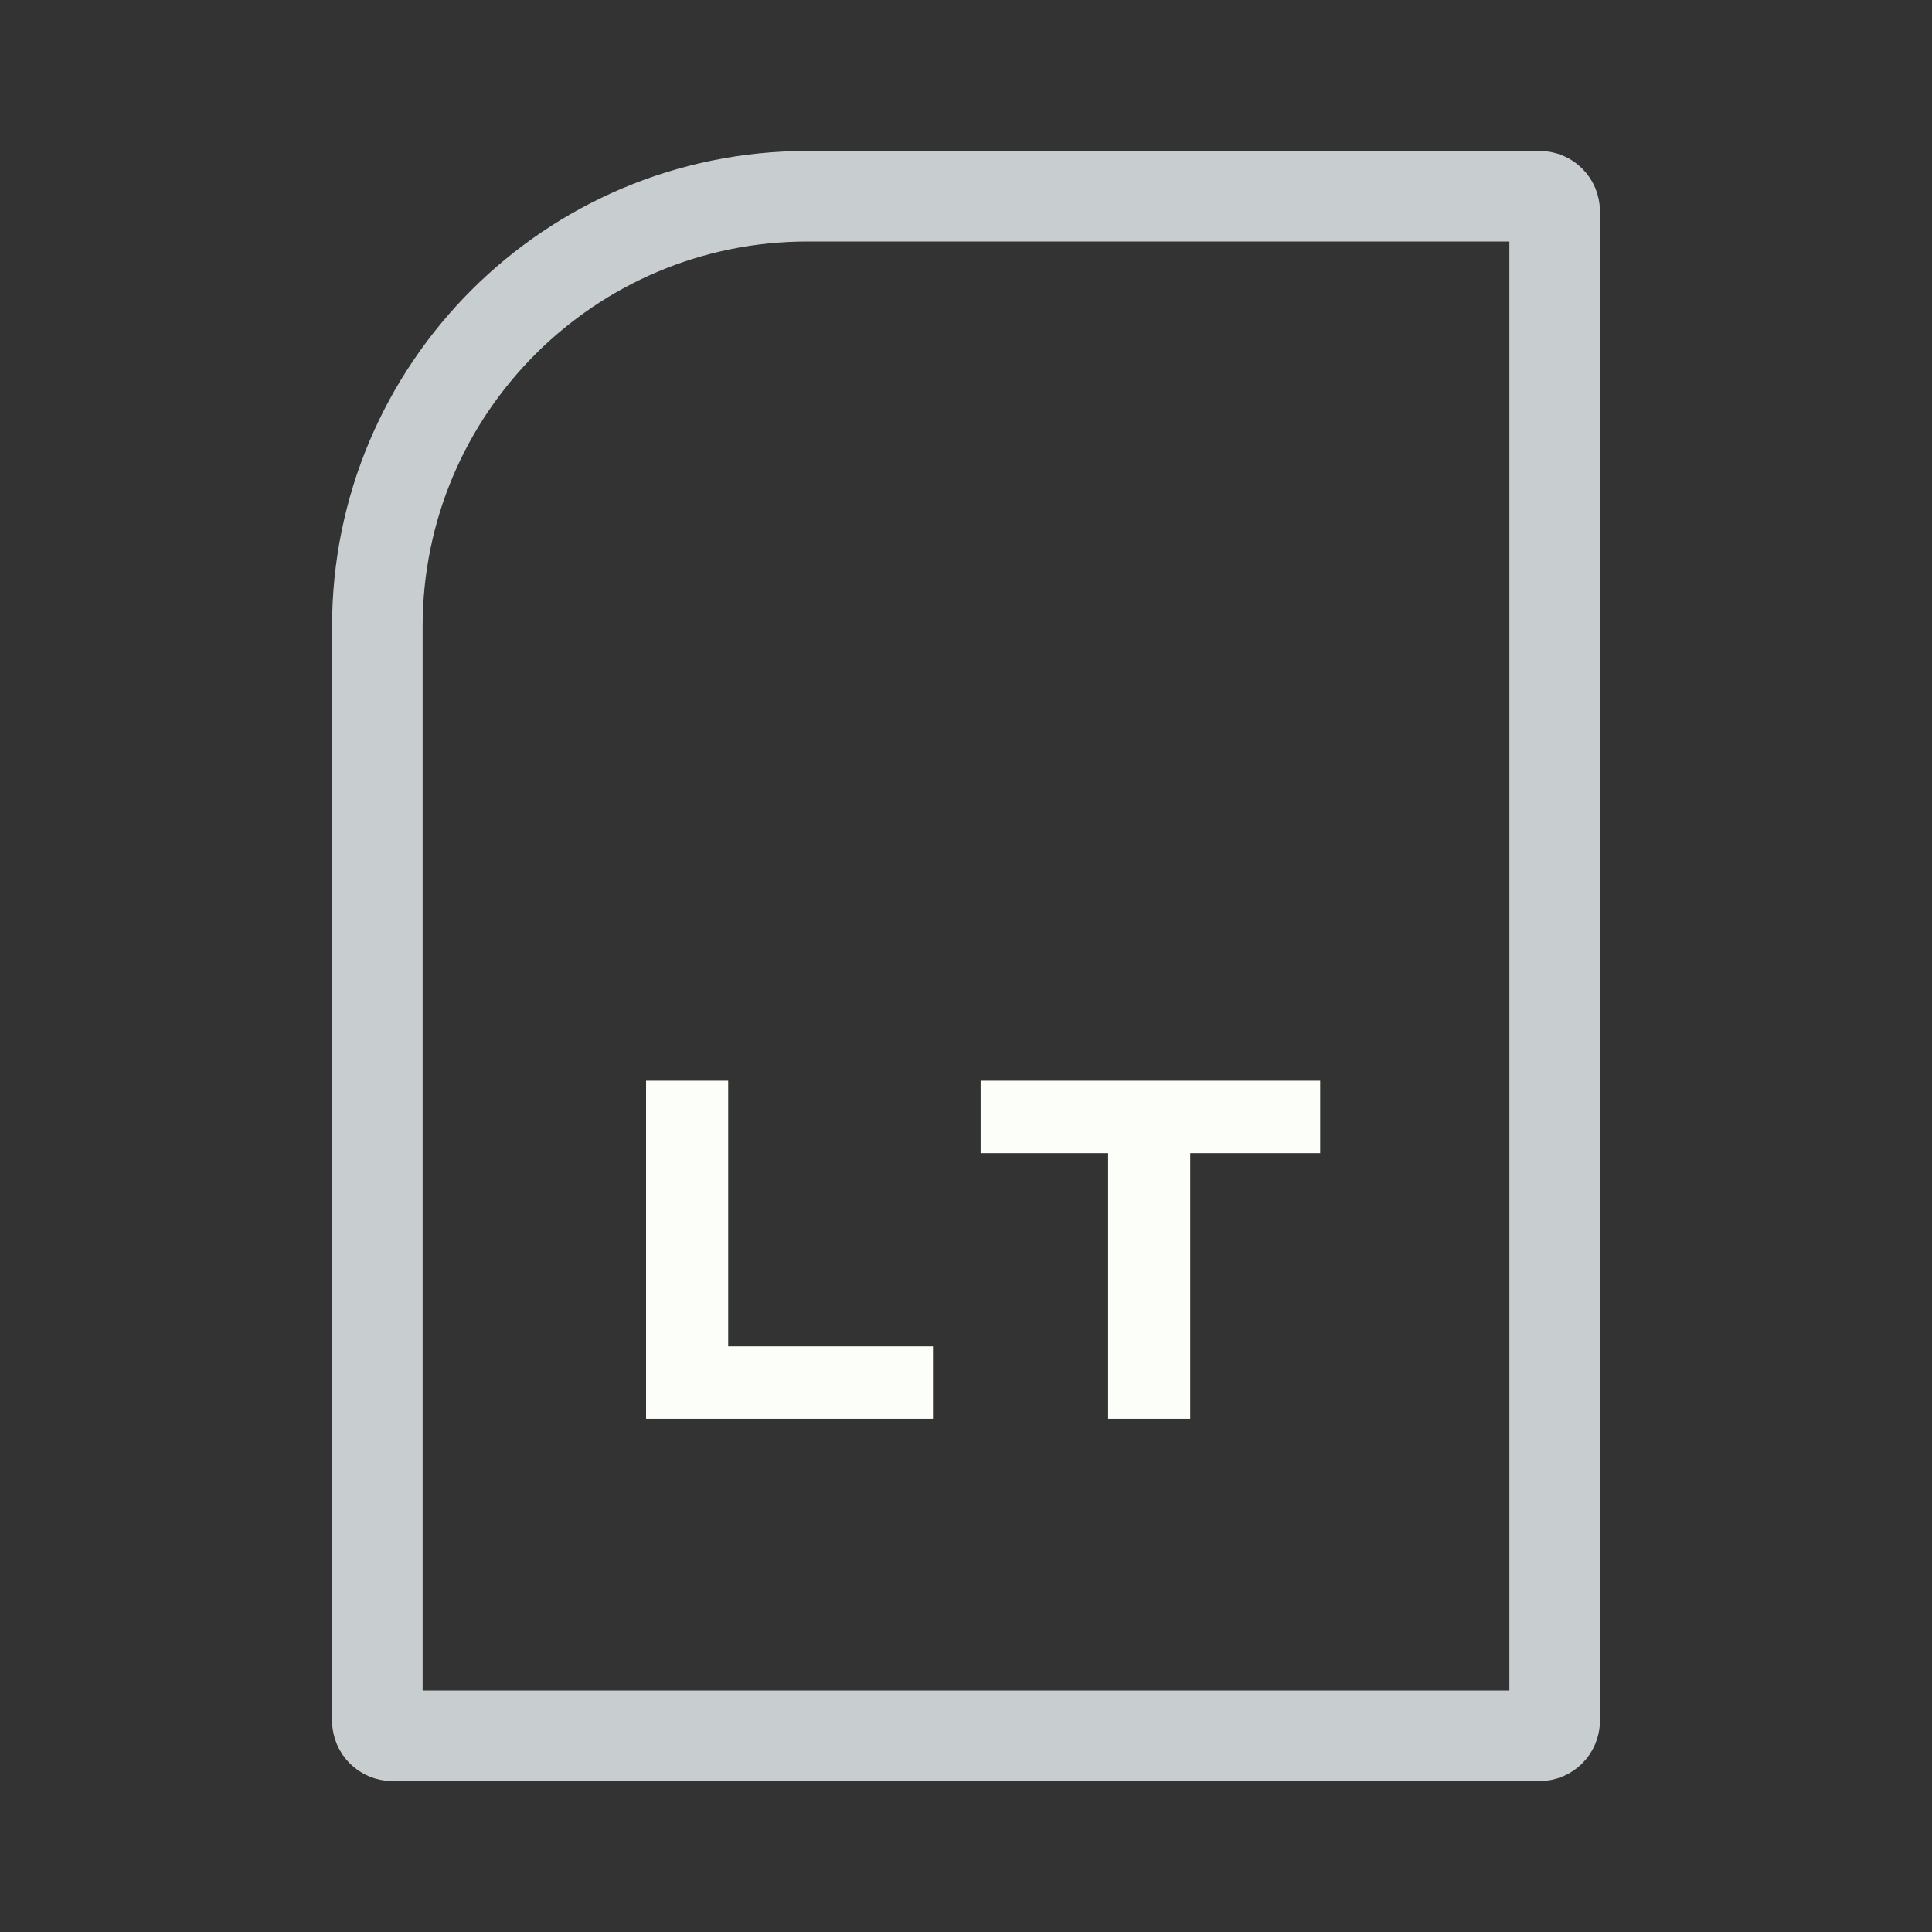 <svg width="128" height="128" viewBox="0 0 128 128" fill="none" xmlns="http://www.w3.org/2000/svg">
<rect x="0" y="0" width="128" height="128" fill="#333333" stroke="none"/>
<path d="M53.5 13H74.5H102C102.552 13 103 13.448 103 14V114C103 114.552 102.552 115 102 115H74.5H64H53.5H26C25.448 115 25 114.552 25 114V53.2V41.5C25 25.76 37.76 13 53.5 13Z" stroke="#C8CED0" stroke-width="6"/>
<path d="M42.804 94V71.6H48.244V89.2H61.812V94H42.804ZM73.417 94V76.4H64.969V71.6H87.465V76.4H78.857V94H73.417Z" fill="#FBFEF9"/>
</svg>
